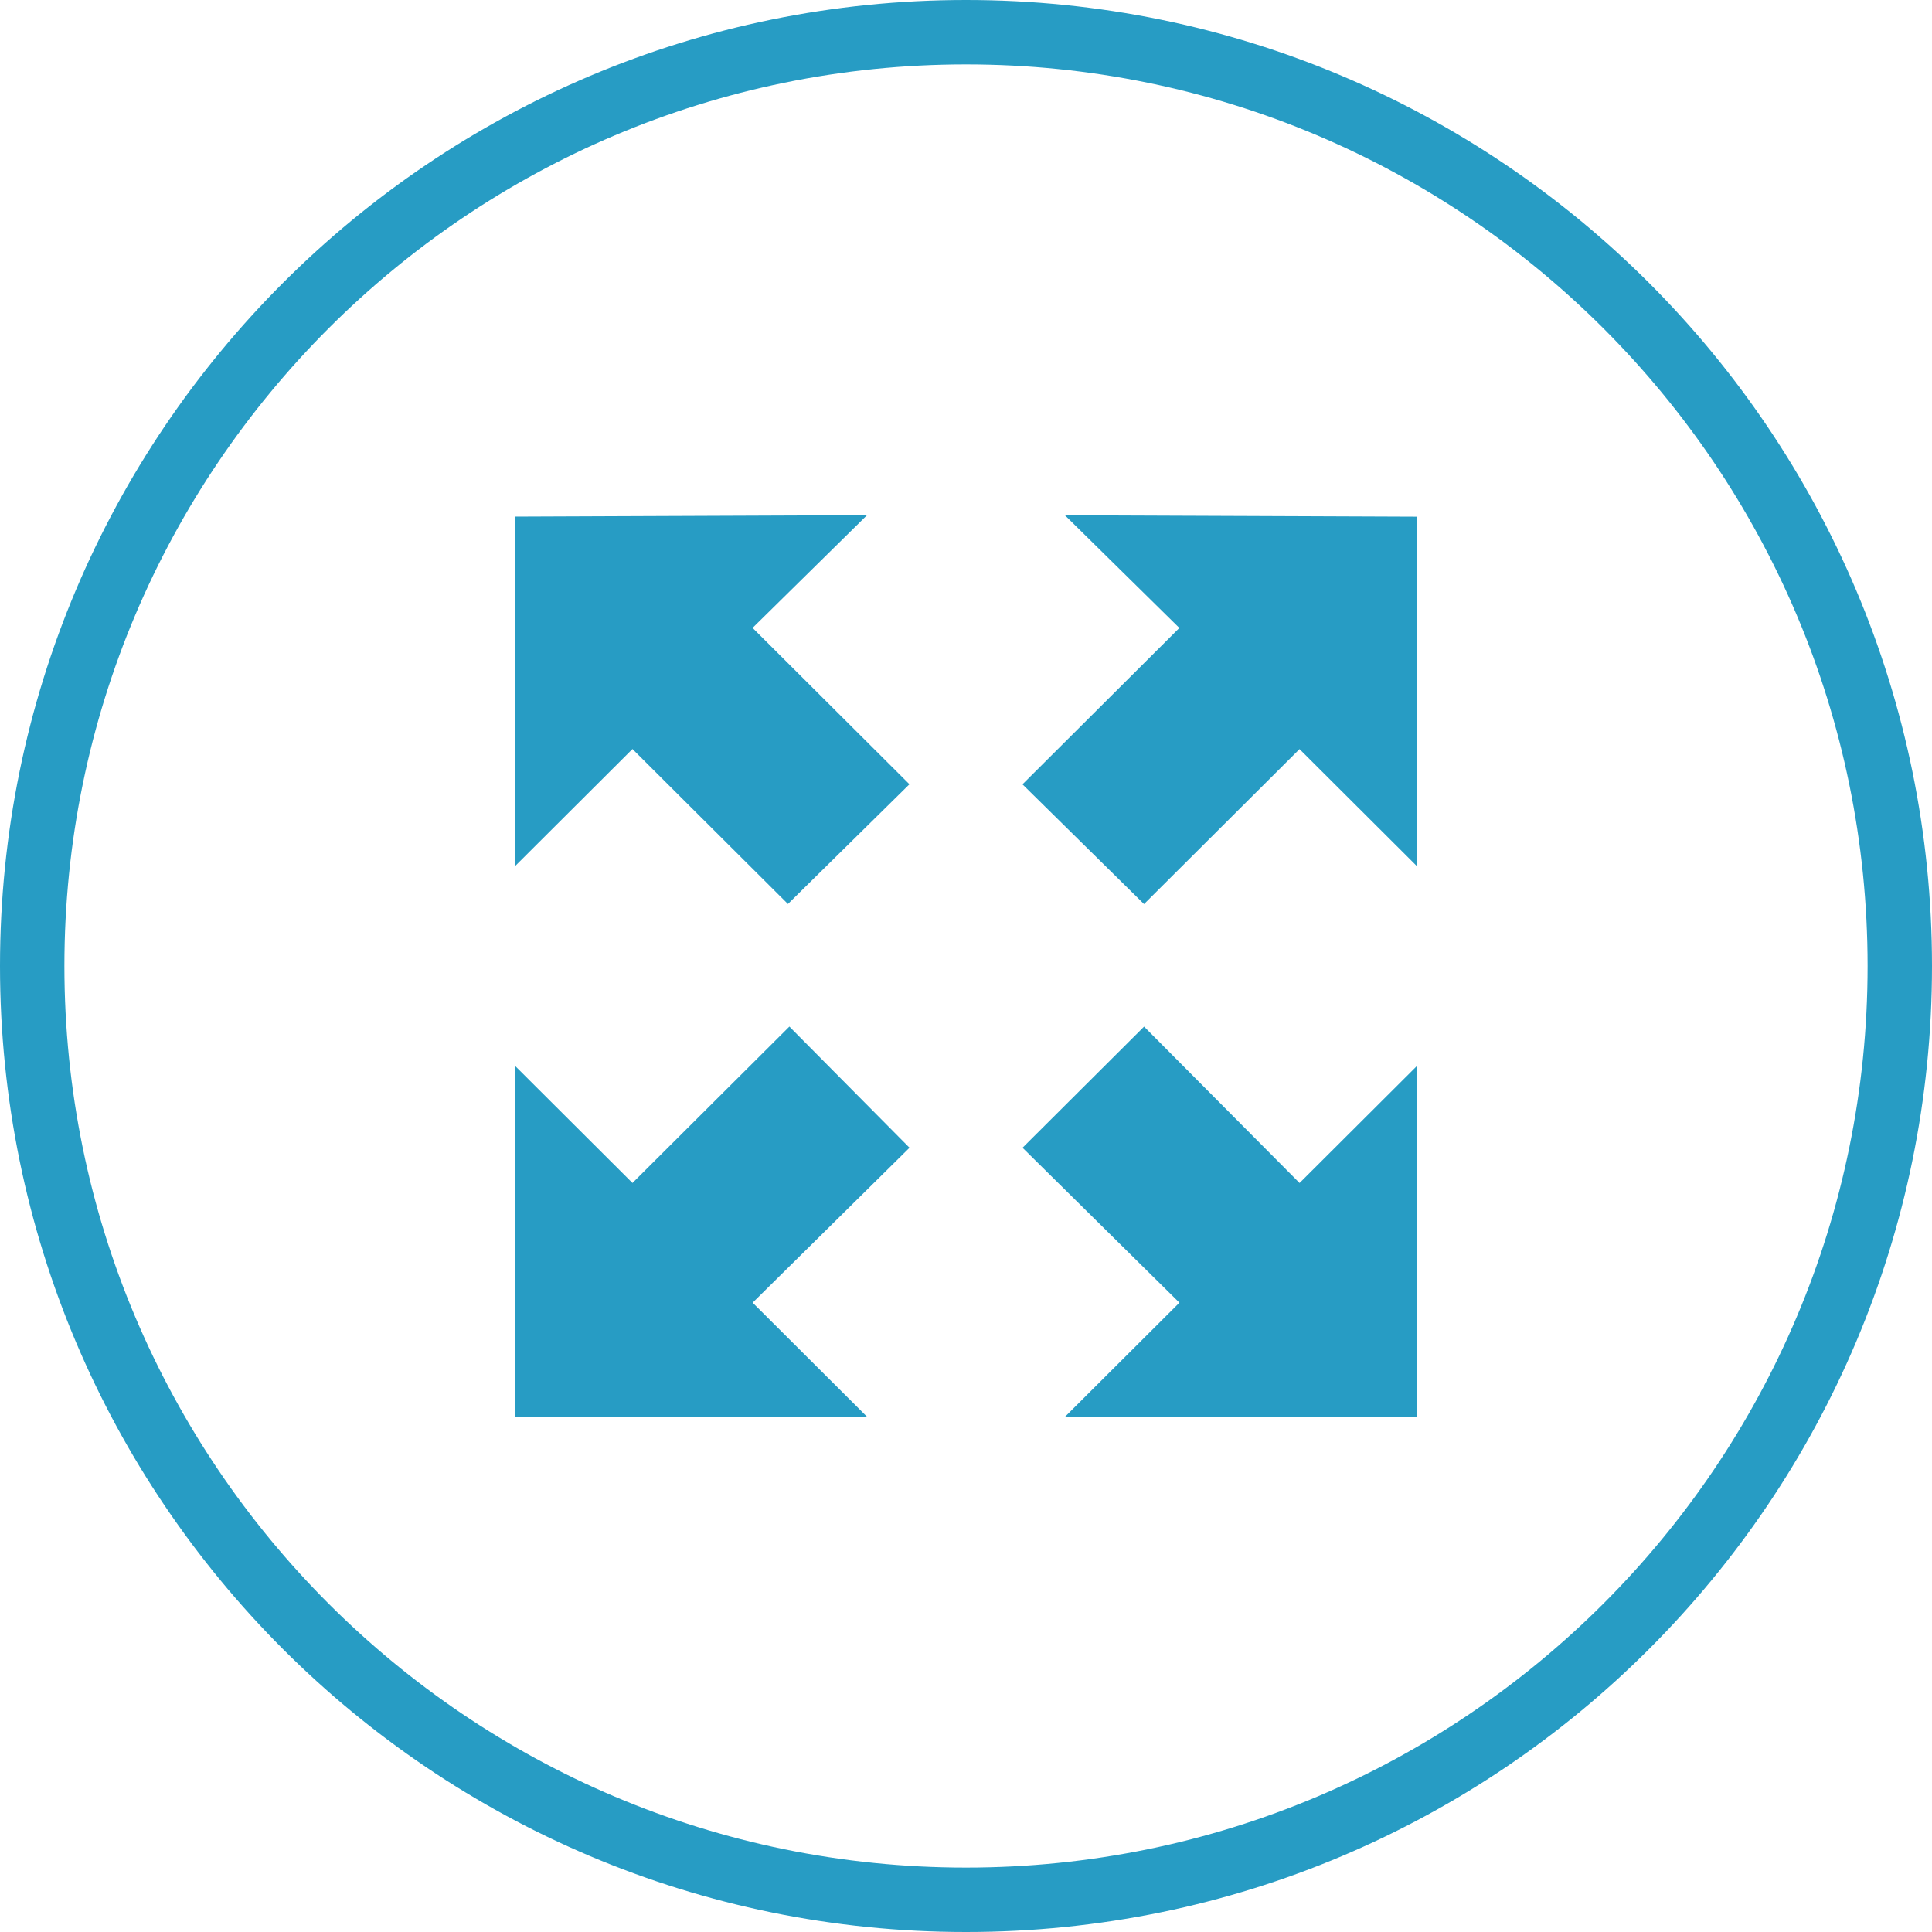 <svg width="30" height="30" viewBox="0 0 30 30" xmlns="http://www.w3.org/2000/svg"><g fill="#279CC4"><path d="M15 29c7.732 0 14-6.268 14-14s-6.268-14-14-14-14 6.268-14 14 6.268 14 14 14zm0 1c-8.284 0-15-6.716-15-15 0-8.284 6.716-15 15-15 8.284 0 15 6.716 15 15 0 8.284-6.716 15-15 15zM13.464 8l-5.464.022v5.425l1.821-1.816 2.414 2.406 1.887-1.859-2.436-2.428 1.777-1.75zm-1.207 7.941l-2.436 2.428-1.821-1.816v5.447h5.464l-1.777-1.772 2.436-2.406-1.865-1.881zm5.508-1.903l2.414-2.406 1.821 1.816v-5.425l-5.464-.022 1.777 1.75-2.436 2.428 1.887 1.859zm2.414 4.331l-2.414-2.428-1.887 1.881 2.436 2.406-1.777 1.772h5.464v-5.447l-1.821 1.816z"/></g></svg>
